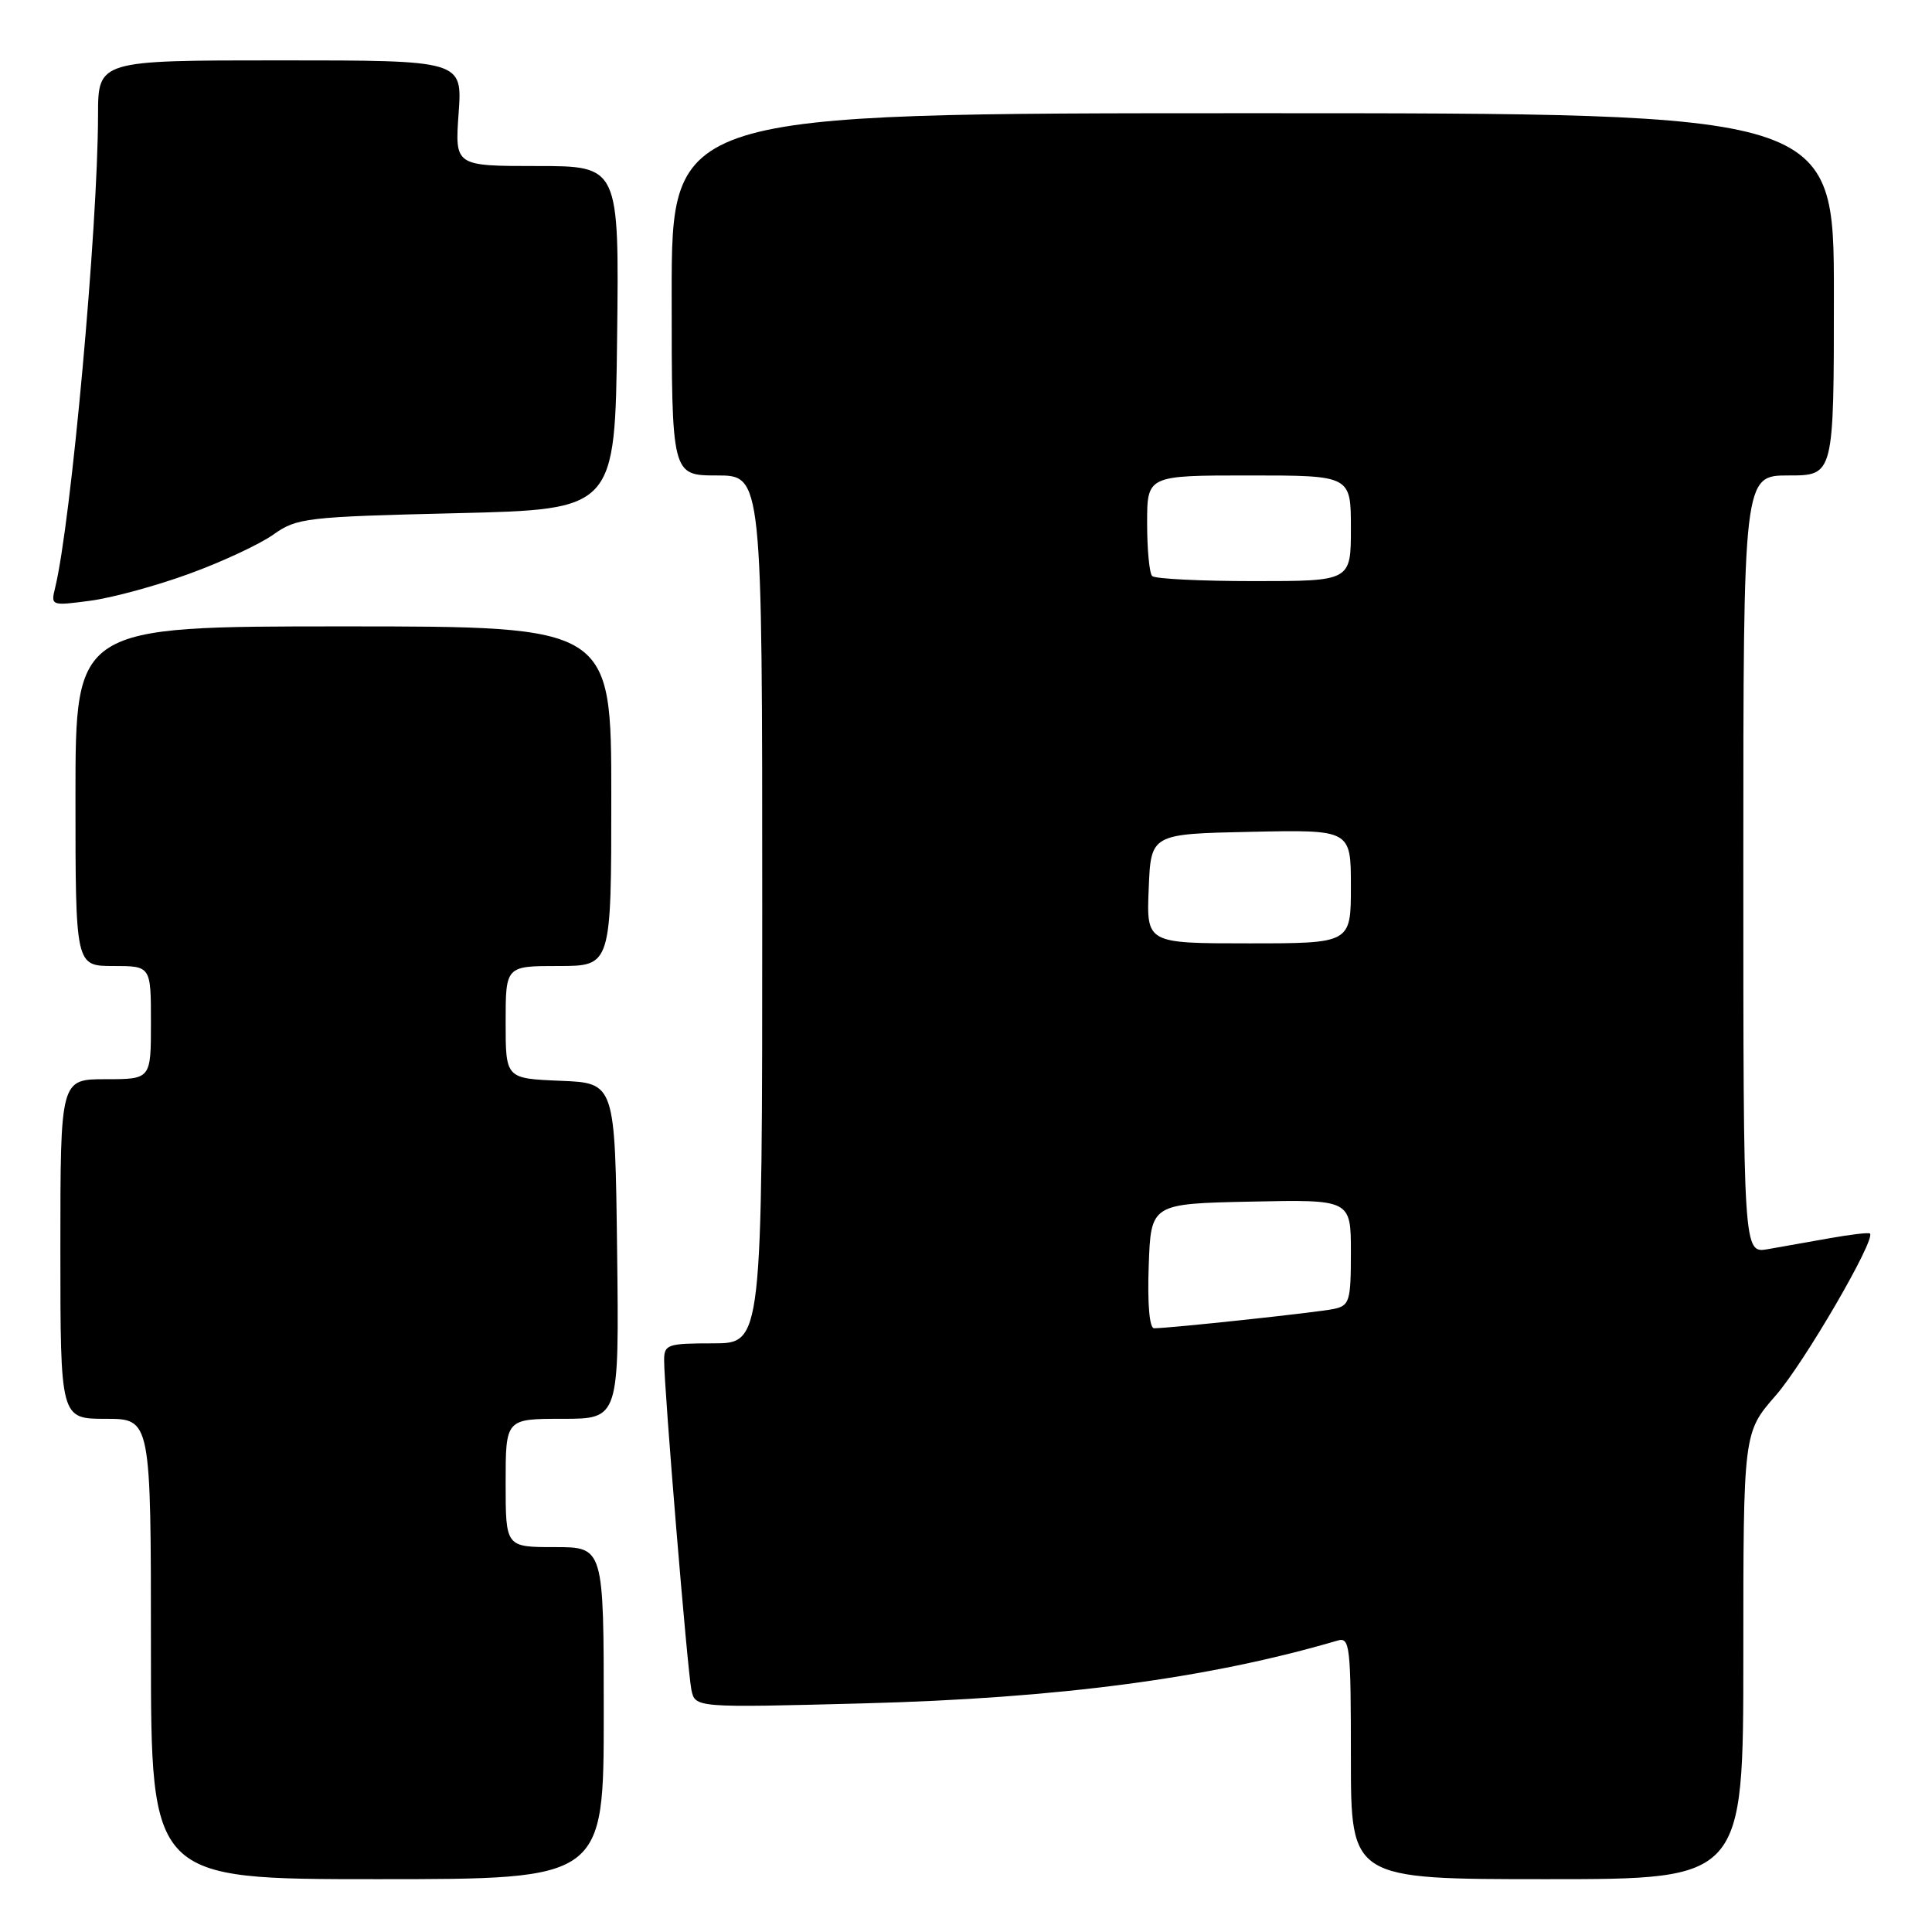 <?xml version="1.0" encoding="UTF-8" standalone="no"?>
<!DOCTYPE svg PUBLIC "-//W3C//DTD SVG 1.1//EN" "http://www.w3.org/Graphics/SVG/1.1/DTD/svg11.dtd" >
<svg xmlns="http://www.w3.org/2000/svg" xmlns:xlink="http://www.w3.org/1999/xlink" version="1.1" viewBox="0 0 256 256">
 <g >
 <path fill="currentColor"
d=" M 80.00 227.00 C 80.00 205.00 80.00 205.00 73.50 205.00 C 67.00 205.00 67.00 205.00 67.00 196.50 C 67.00 188.00 67.00 188.00 74.52 188.00 C 82.04 188.00 82.04 188.00 81.77 165.75 C 81.50 143.50 81.50 143.50 74.25 143.21 C 67.00 142.91 67.00 142.91 67.00 135.46 C 67.00 128.00 67.00 128.00 74.00 128.00 C 81.00 128.00 81.00 128.00 81.00 105.50 C 81.00 83.00 81.00 83.00 45.50 83.00 C 10.00 83.00 10.00 83.00 10.00 105.50 C 10.00 128.00 10.00 128.00 15.00 128.00 C 20.00 128.00 20.00 128.00 20.00 135.50 C 20.00 143.00 20.00 143.00 14.00 143.00 C 8.00 143.00 8.00 143.00 8.00 165.50 C 8.00 188.00 8.00 188.00 14.00 188.00 C 20.00 188.00 20.00 188.00 20.00 218.50 C 20.00 249.00 20.00 249.00 50.00 249.00 C 80.00 249.00 80.00 249.00 80.00 227.00 Z  M 231.00 219.41 C 231.00 189.82 231.00 189.82 235.30 184.90 C 239.03 180.64 248.57 164.24 247.78 163.45 C 247.62 163.29 245.25 163.57 242.50 164.06 C 239.75 164.55 236.04 165.21 234.25 165.52 C 231.00 166.09 231.00 166.09 231.00 114.55 C 231.00 63.00 231.00 63.00 237.00 63.00 C 243.00 63.00 243.00 63.00 243.00 39.00 C 243.00 15.00 243.00 15.00 166.00 15.00 C 89.00 15.00 89.00 15.00 89.00 39.00 C 89.00 63.00 89.00 63.00 95.00 63.00 C 101.00 63.00 101.00 63.00 101.00 120.50 C 101.00 178.00 101.00 178.00 94.50 178.00 C 88.44 178.00 88.00 178.15 88.00 180.24 C 88.00 184.06 91.09 221.37 91.61 223.89 C 92.11 226.29 92.11 226.29 114.30 225.71 C 140.31 225.03 160.20 222.39 177.25 217.38 C 178.87 216.90 179.00 218.10 179.00 232.93 C 179.00 249.00 179.00 249.00 205.00 249.00 C 231.00 249.00 231.00 249.00 231.00 219.41 Z  M 25.10 76.02 C 29.44 74.44 34.45 72.10 36.24 70.82 C 39.34 68.62 40.54 68.48 60.50 68.00 C 81.50 67.50 81.50 67.50 81.77 44.75 C 82.04 22.00 82.04 22.00 71.15 22.00 C 60.27 22.00 60.27 22.00 60.77 15.00 C 61.27 8.00 61.27 8.00 37.13 8.00 C 13.00 8.00 13.00 8.00 12.99 15.25 C 12.97 30.16 9.41 69.32 7.30 77.90 C 6.72 80.26 6.79 80.29 11.96 79.60 C 14.84 79.22 20.76 77.61 25.10 76.02 Z  M 152.21 167.75 C 152.50 159.50 152.50 159.50 165.75 159.22 C 179.00 158.94 179.00 158.94 179.00 165.95 C 179.00 172.41 178.82 173.00 176.75 173.44 C 174.61 173.90 155.03 176.00 152.92 176.00 C 152.31 176.00 152.03 172.78 152.21 167.75 Z  M 152.21 117.75 C 152.50 110.50 152.50 110.50 165.75 110.22 C 179.00 109.94 179.00 109.94 179.00 117.47 C 179.00 125.00 179.00 125.00 165.46 125.00 C 151.91 125.00 151.91 125.00 152.21 117.75 Z  M 152.67 76.33 C 152.30 75.97 152.00 72.82 152.00 69.33 C 152.00 63.00 152.00 63.00 165.50 63.00 C 179.00 63.00 179.00 63.00 179.00 70.00 C 179.00 77.00 179.00 77.00 166.17 77.00 C 159.11 77.00 153.03 76.70 152.67 76.33 Z "/>
</g>
</svg>